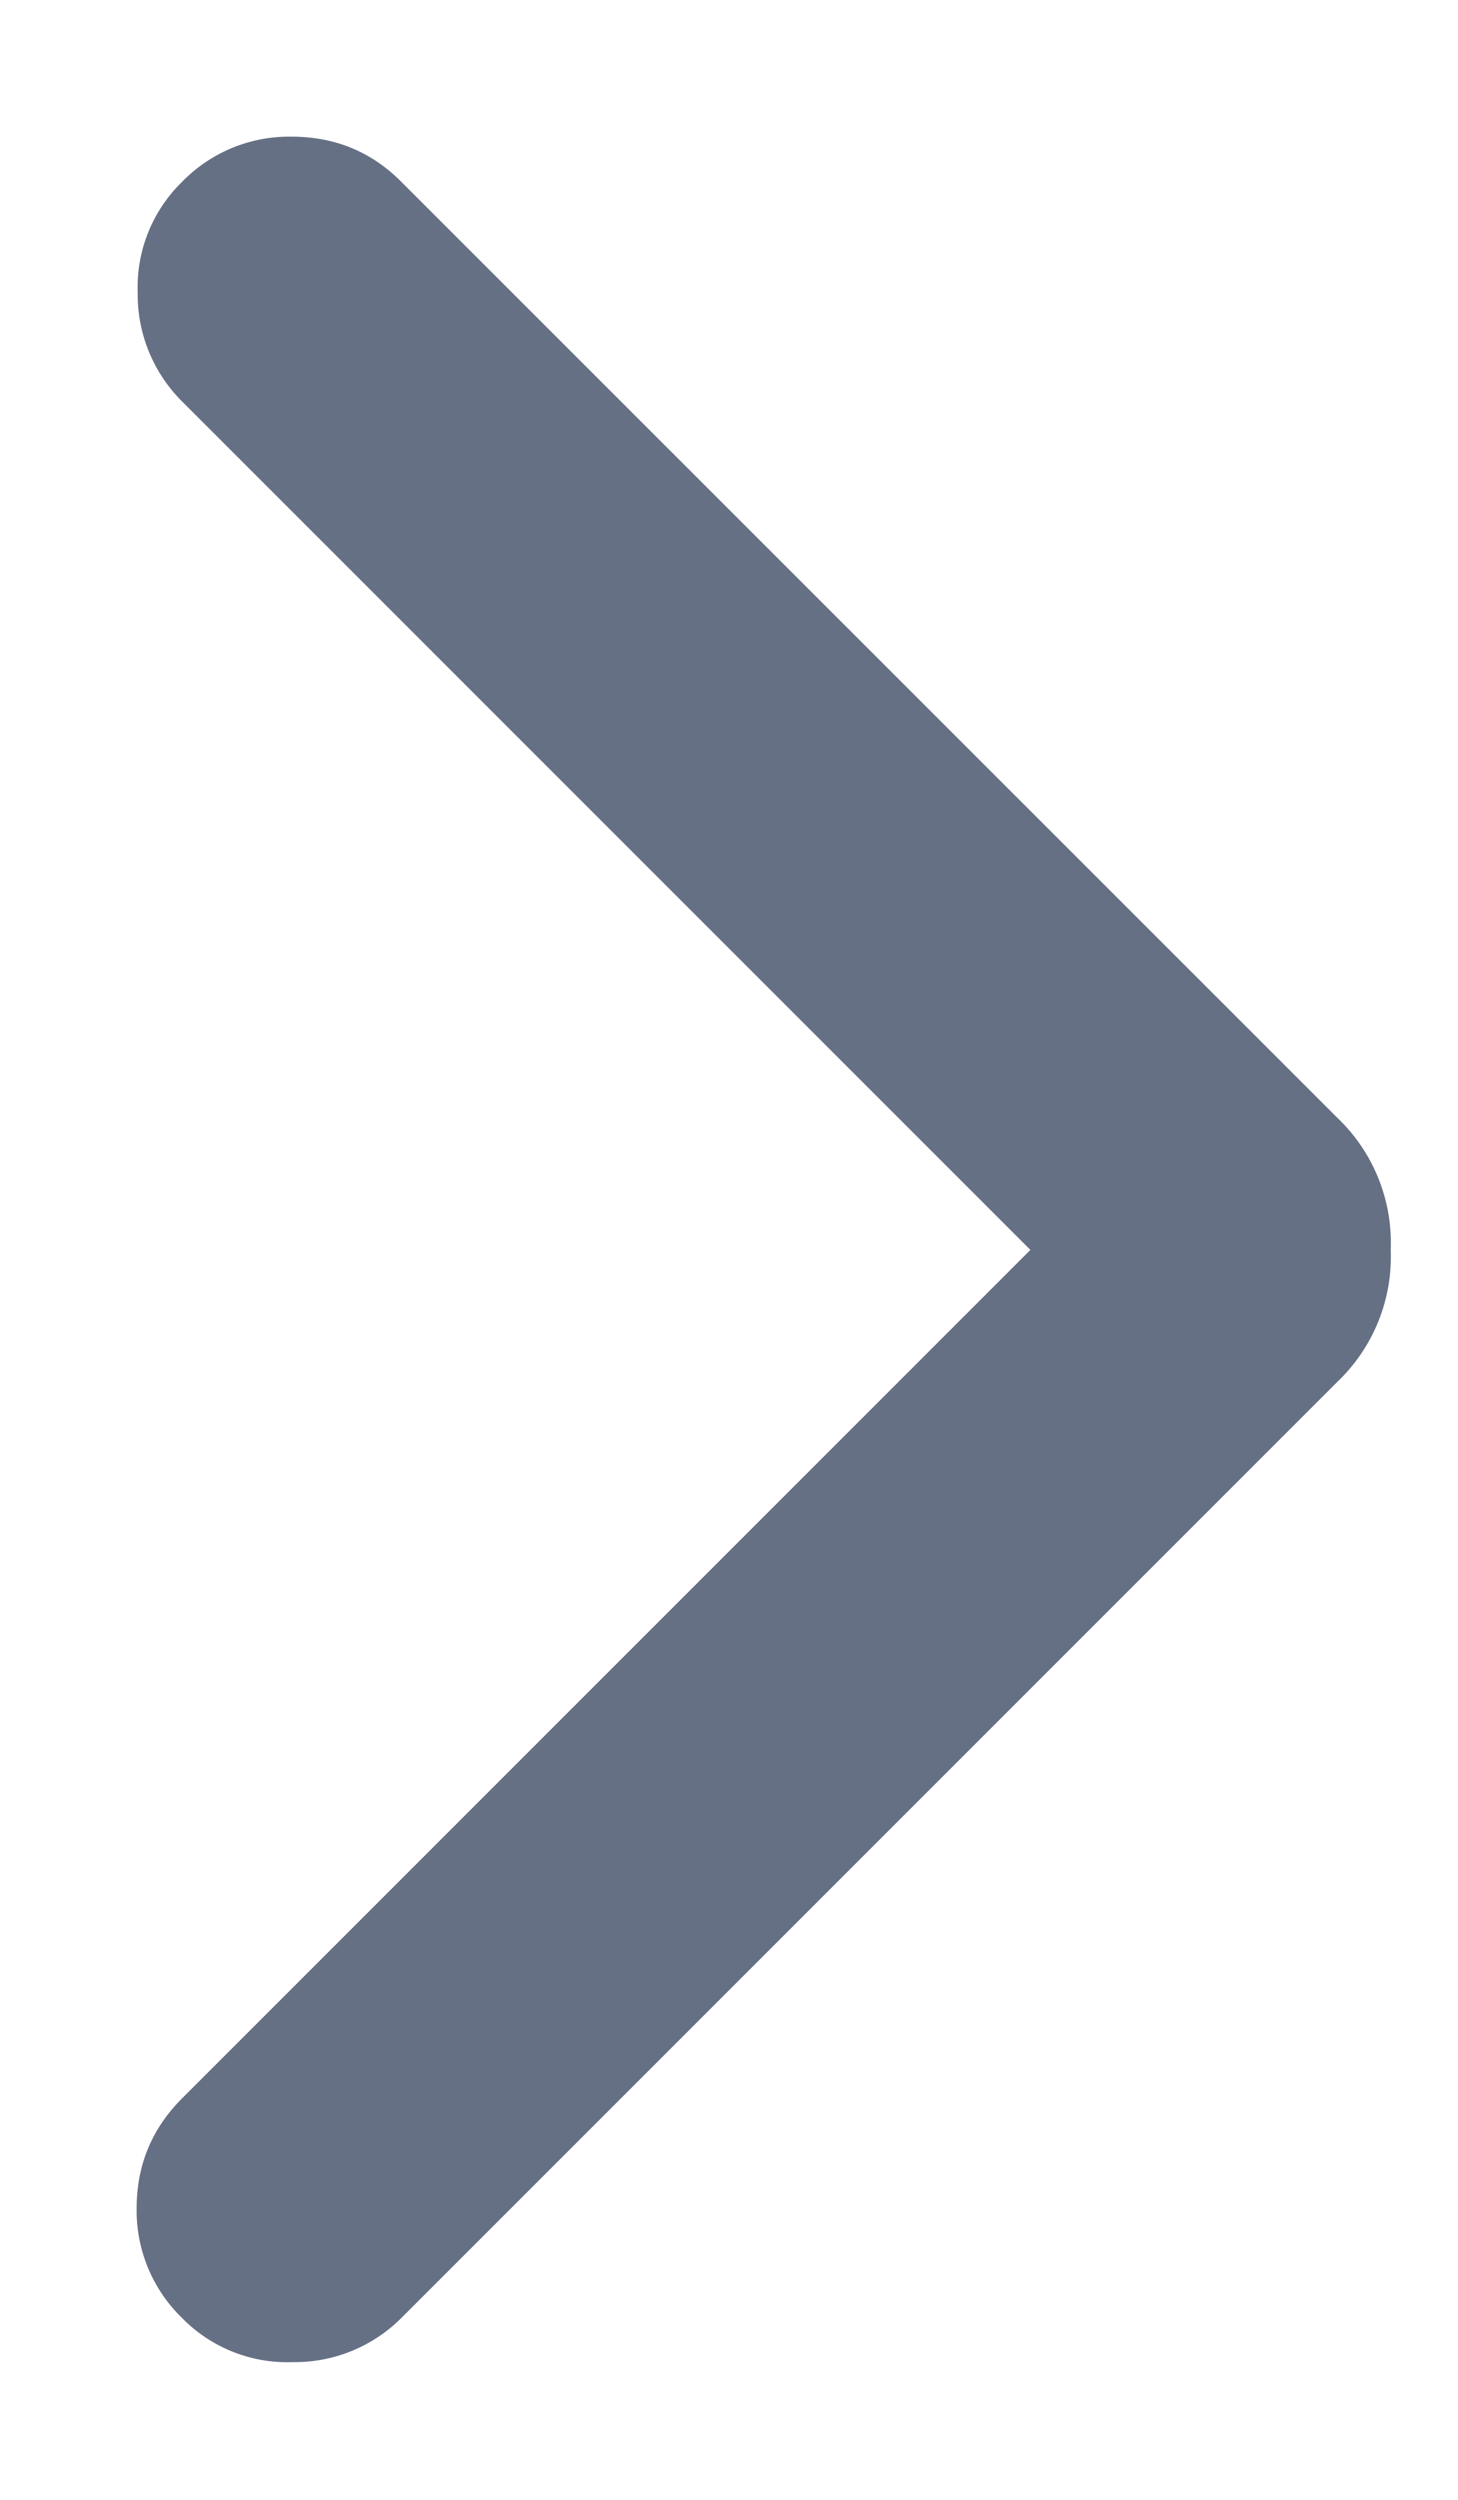 <svg width="7" height="12" fill="none" xmlns="http://www.w3.org/2000/svg"><path d="M4.947 6L.874 1.927a.725.725 0 01-.213-.522.707.707 0 01.213-.532A.717.717 0 011.4.656c.207 0 .383.072.527.217l4.495 4.494A.829.829 0 016.677 6a.829.829 0 01-.256.633l-4.494 4.494a.724.724 0 01-.522.212.707.707 0 01-.531-.212.718.718 0 01-.218-.527c0-.206.073-.382.218-.527L4.947 6z" fill="#667085"/></svg>